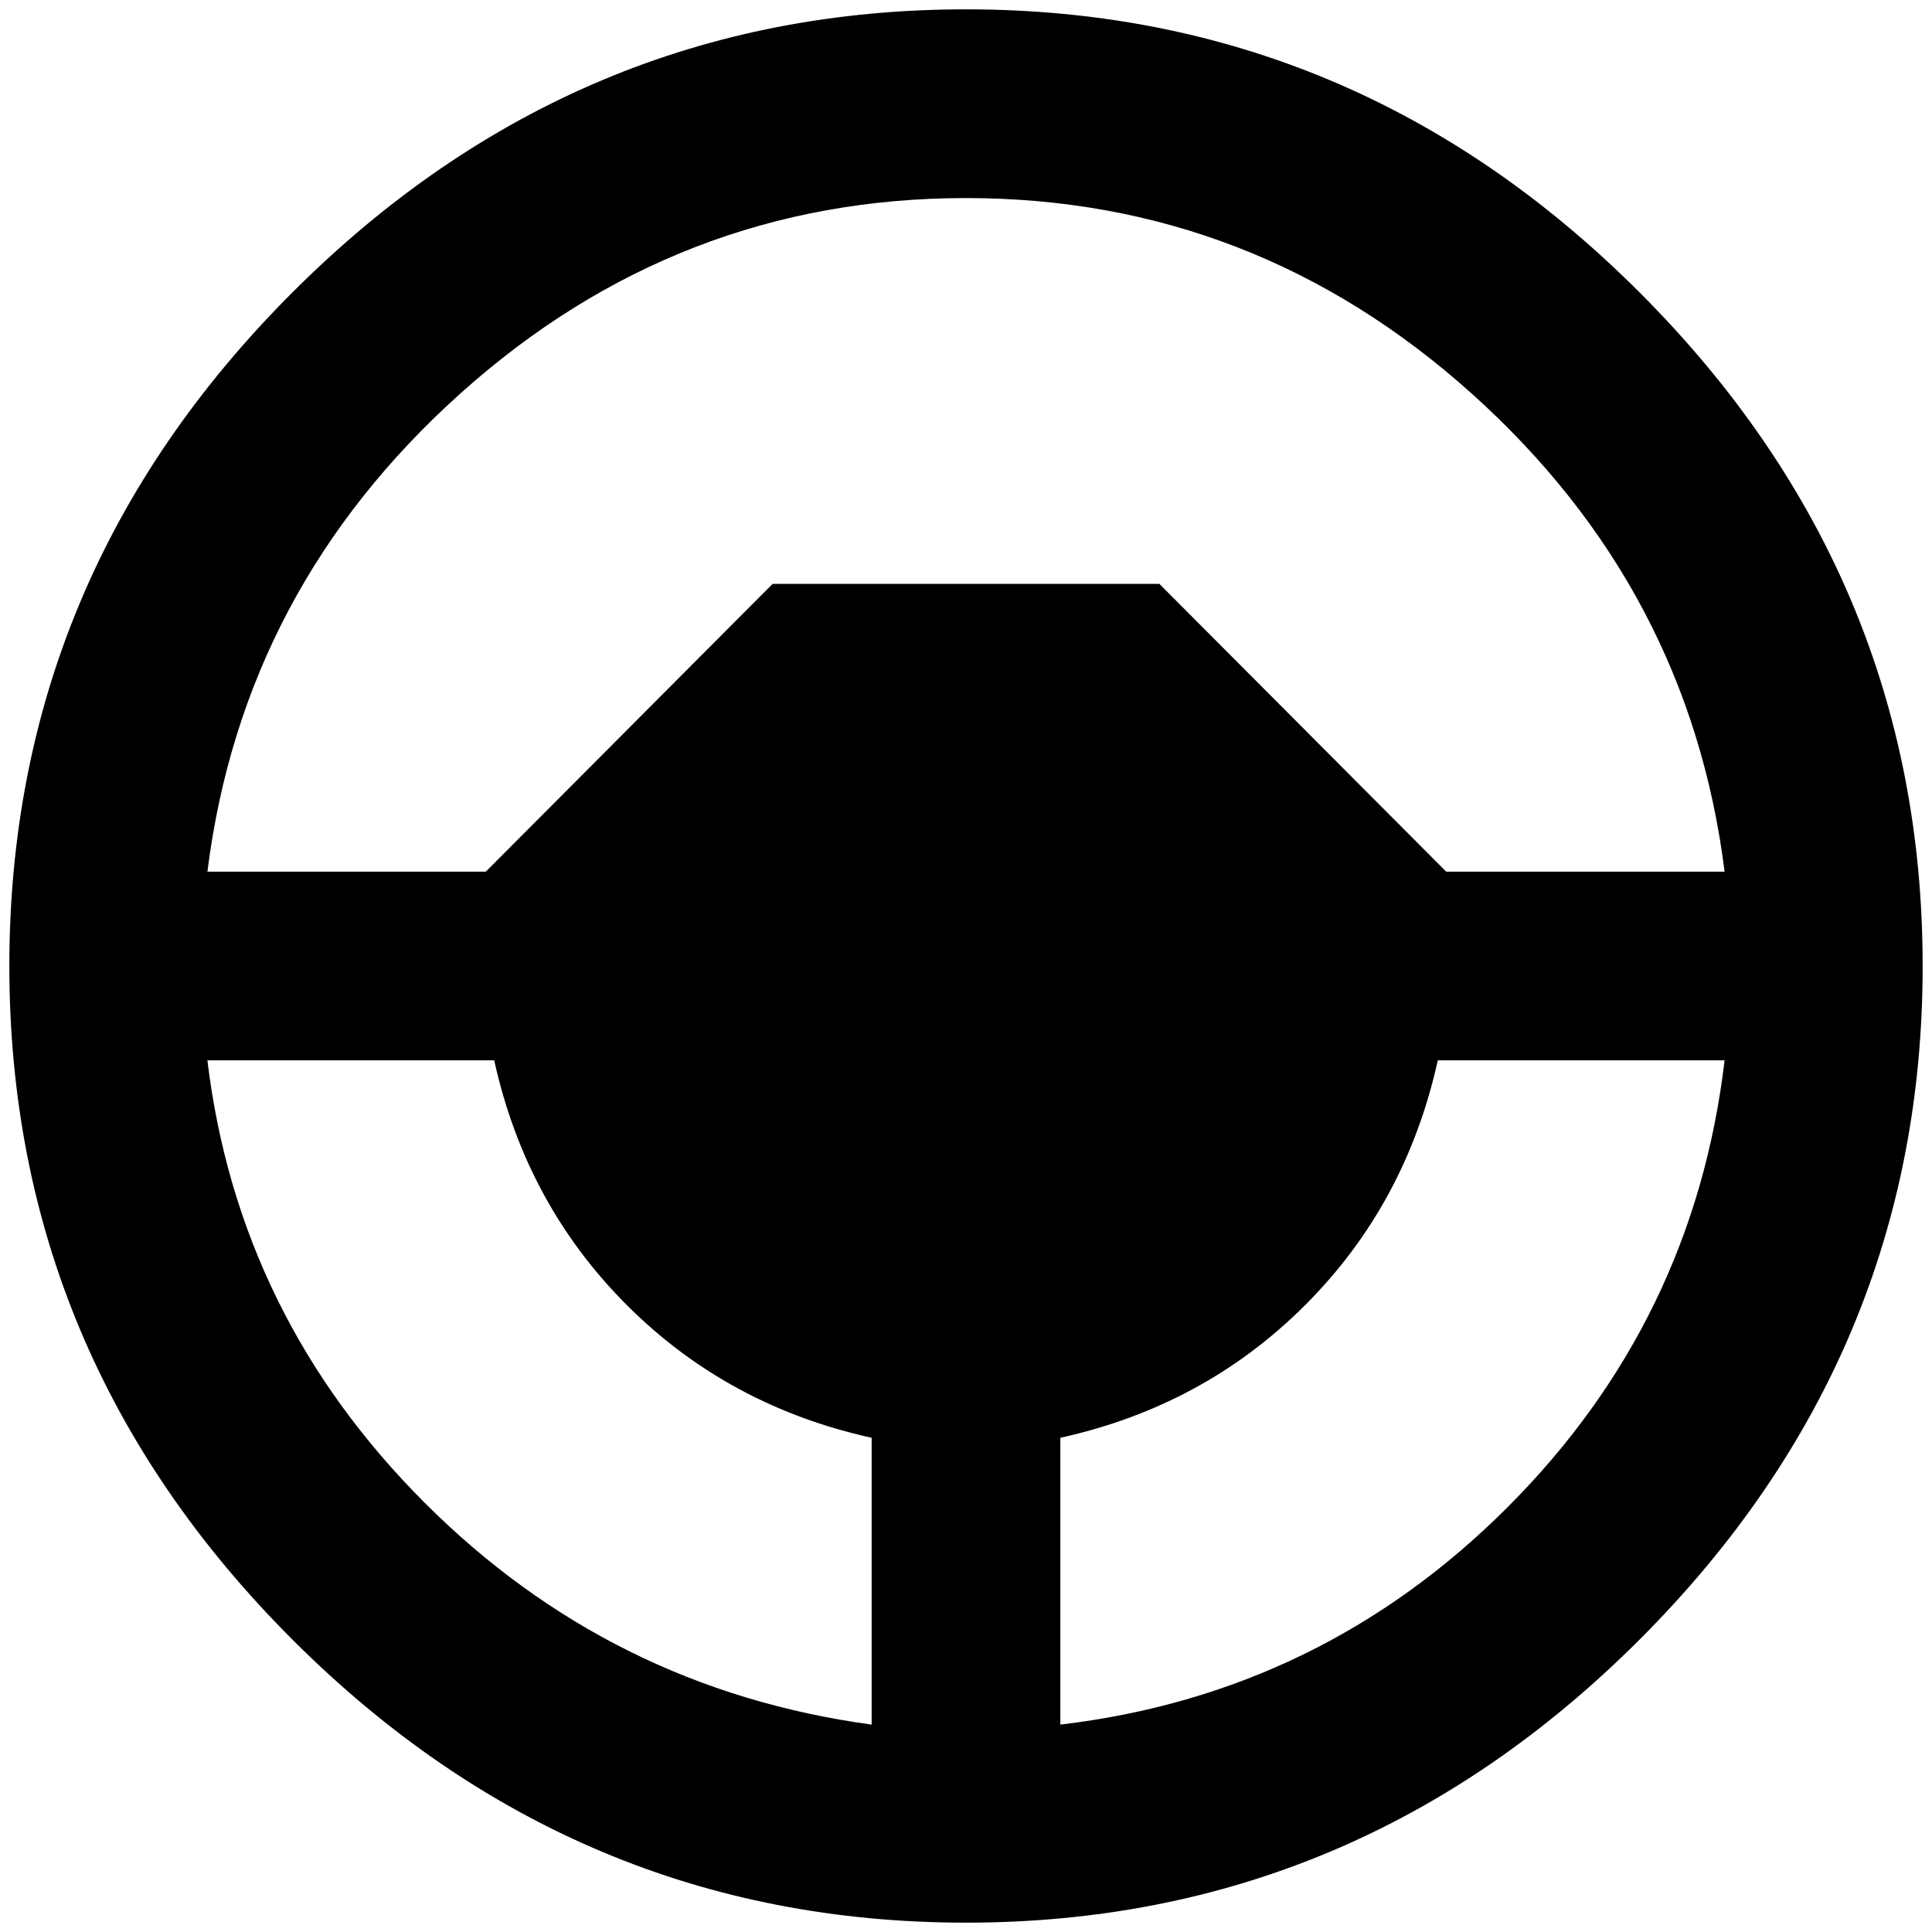 <?xml version="1.0" standalone="no"?>
<!DOCTYPE svg PUBLIC "-//W3C//DTD SVG 1.1//EN" "http://www.w3.org/Graphics/SVG/1.1/DTD/svg11.dtd" >
<svg xmlns="http://www.w3.org/2000/svg" xmlns:xlink="http://www.w3.org/1999/xlink" version="1.1" width="2048" height="2048" viewBox="-10 0 2068 2048">
   <path fill="currentColor"
d="M1125 1836q279 -33 478.5 -232.5t232.5 -478.5h-307q-34 154 -142 262t-262 142v307zM817 615h414l307 308h298q-38 -303 -271 -512t-541 -209t-541 209t-271 512h298zM923 1836v-307q-154 -34 -262 -142t-142 -262h-307q33 274 232.5 473.5t478.5 237.5zM1024 0
q418 0 721 303t303 721t-303 721t-721 303t-721 -303t-303 -721t303 -721t721 -303z" />
</svg>
